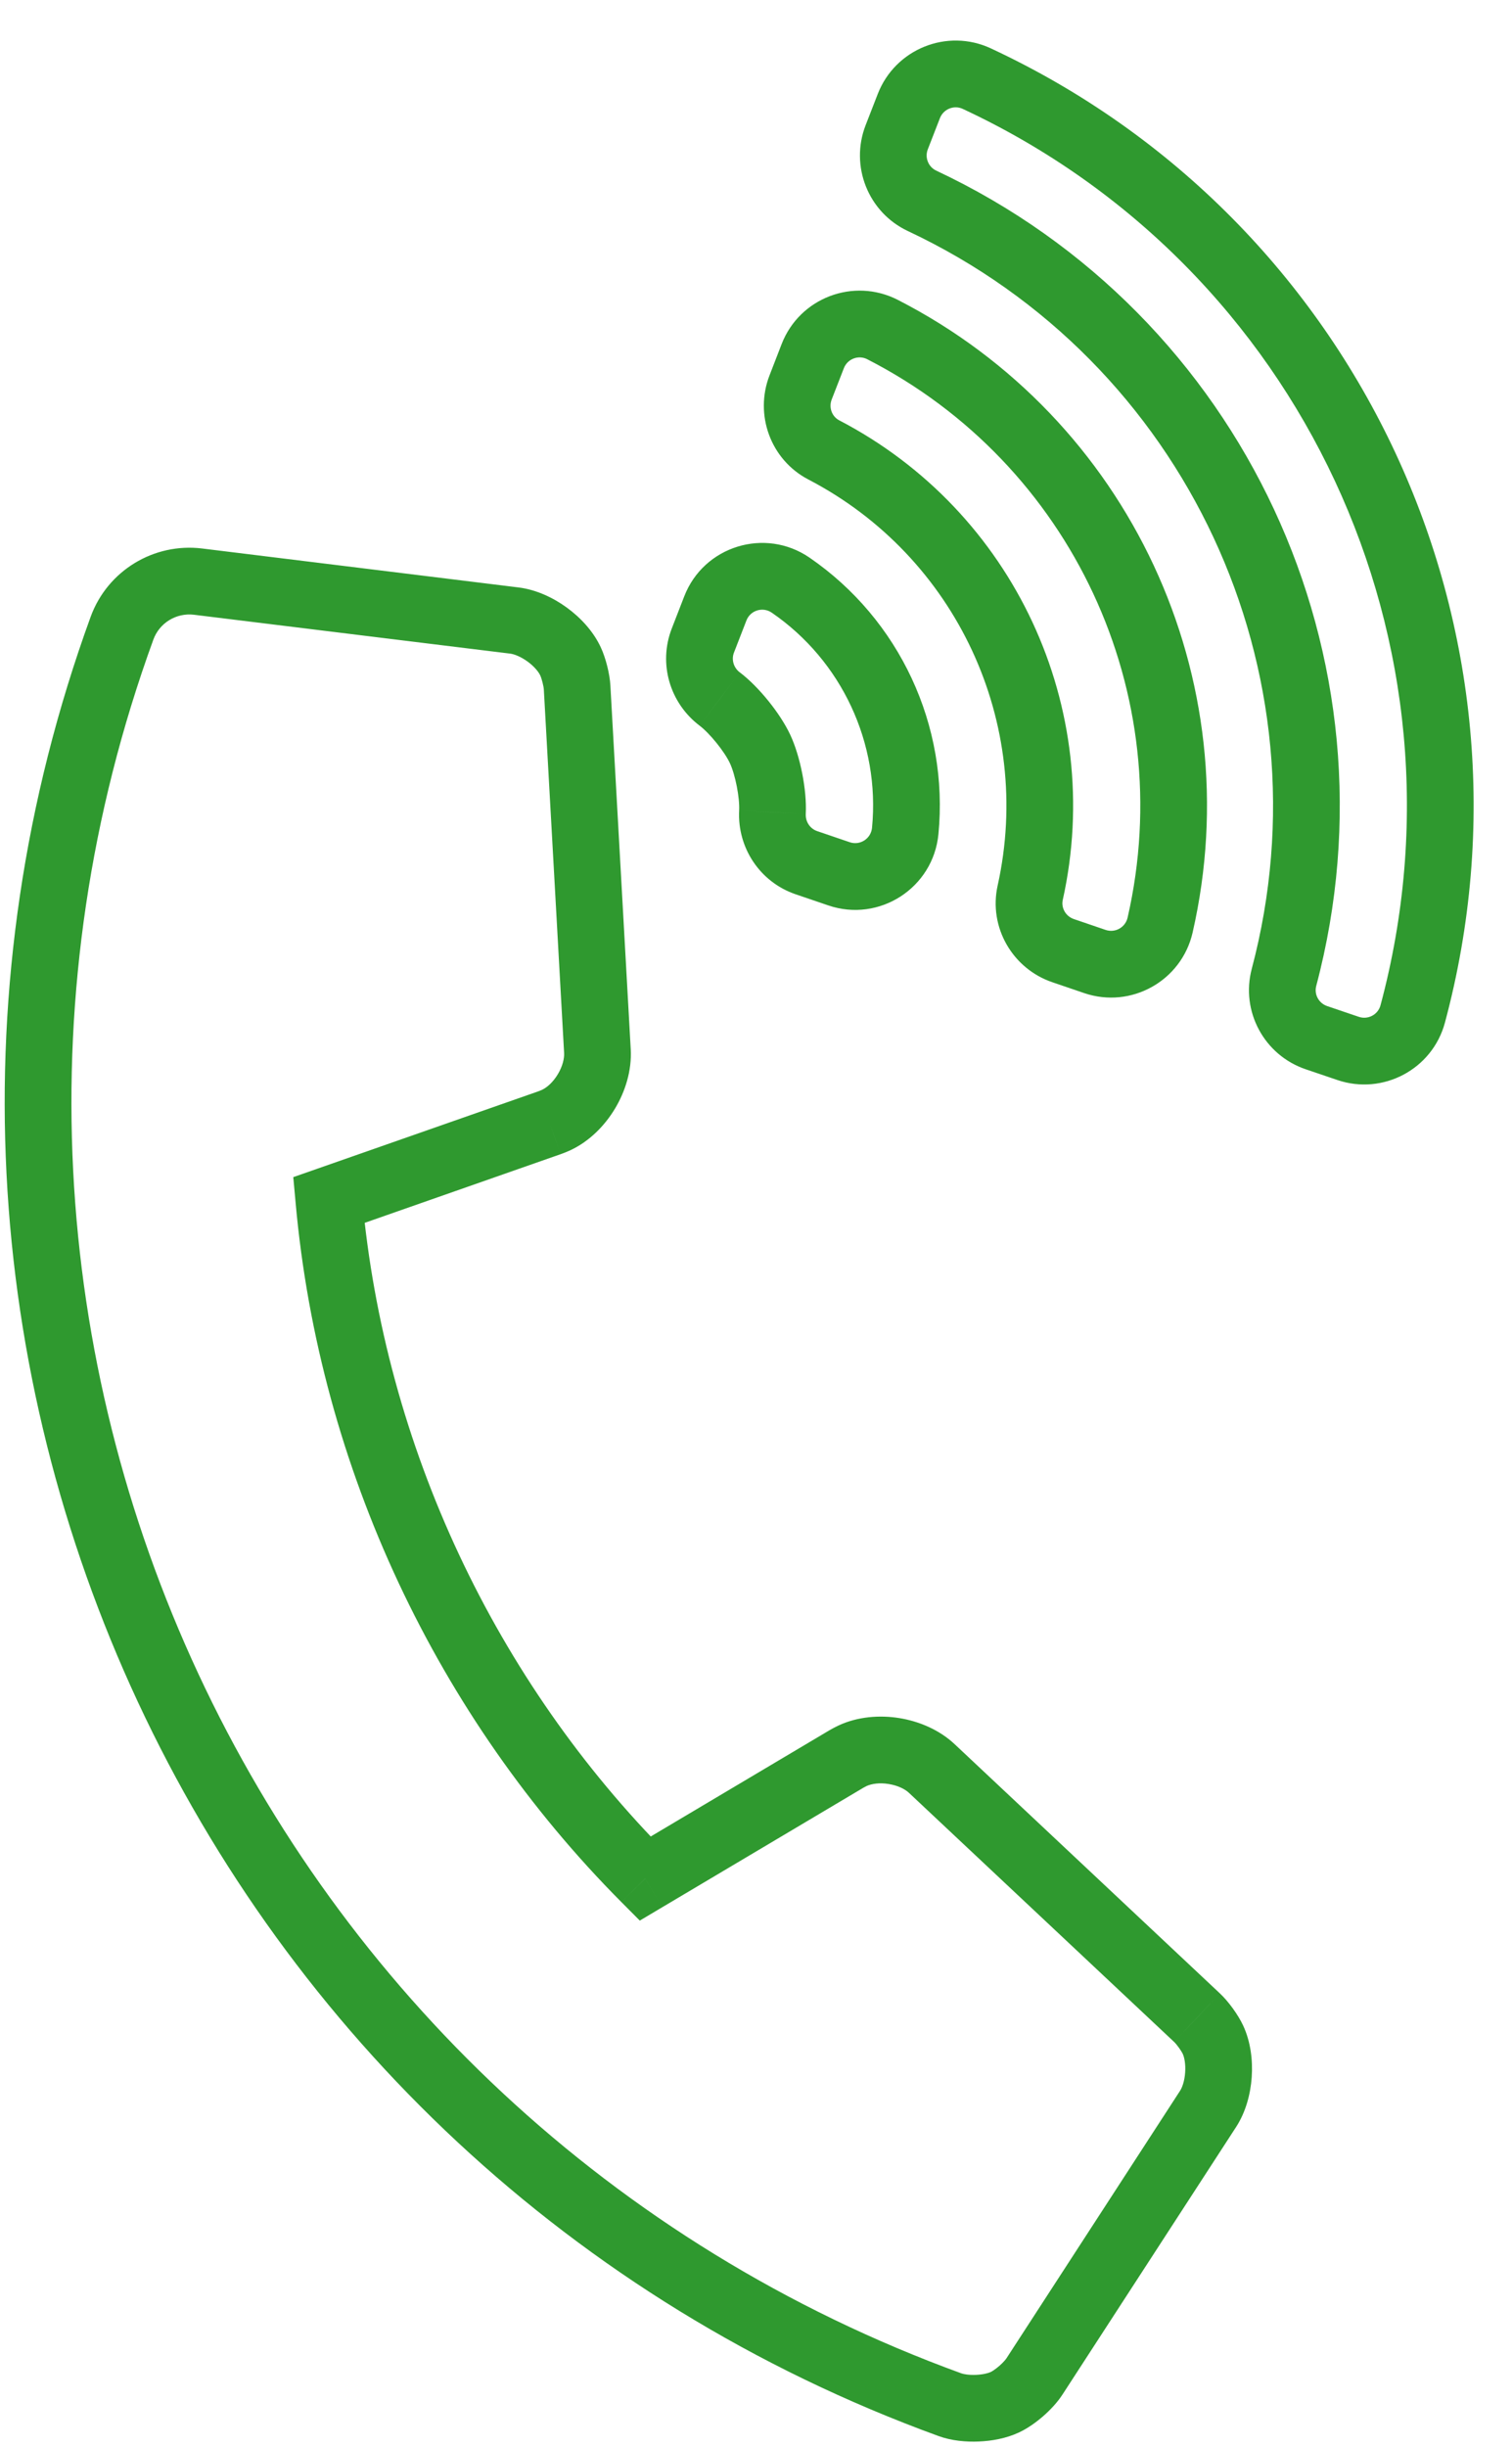 <svg width="34" height="55" viewBox="0 0 34 55" fill="none" xmlns="http://www.w3.org/2000/svg">
<path d="M31.768 22.79L31.043 22.595L31.043 22.595L31.768 22.79ZM21.965 1.768L21.648 2.447L21.648 2.447L21.965 1.768ZM30.313 23.564L30.072 24.274L30.072 24.274L30.313 23.564ZM29.601 23.322L29.842 22.612L29.842 22.612L29.601 23.322ZM28.873 21.967L28.148 21.775L28.148 21.775L28.873 21.967ZM20.734 4.514L20.415 5.193L20.415 5.193L20.734 4.514ZM20.164 3.085L20.863 3.357L20.863 3.357L20.164 3.085ZM20.437 2.384L19.738 2.112L19.738 2.112L20.437 2.384ZM23.263 53.411L22.634 53.002L22.634 53.002L23.263 53.411ZM21.361 54.047L21.104 54.752L21.104 54.752L21.361 54.047ZM2.743 14.121L3.448 14.377L3.448 14.377L2.743 14.121ZM4.453 13.073L4.362 13.817L4.362 13.817L4.453 13.073ZM11.565 13.947L11.657 13.203L11.657 13.203L11.565 13.947ZM12.978 15.456L12.229 15.498L12.229 15.498L12.978 15.456ZM13.434 23.624L12.685 23.666L12.685 23.666L13.434 23.624ZM12.357 25.235L12.605 25.942L12.606 25.942L12.357 25.235ZM7.395 26.972L7.147 26.264L6.595 26.457L6.648 27.039L7.395 26.972ZM14.507 42.224L13.975 42.753L14.387 43.167L14.89 42.868L14.507 42.224ZM19.027 39.538L18.645 38.893L18.645 38.893L19.027 39.538ZM20.953 39.749L21.467 39.202L21.467 39.202L20.953 39.749ZM26.917 45.349L26.403 45.895L26.404 45.896L26.917 45.349ZM27.165 47.401L27.794 47.809L27.794 47.809L27.165 47.401ZM19.845 7.407L20.187 6.739L20.187 6.739L19.845 7.407ZM26.087 20.793L26.818 20.96L26.818 20.96L26.087 20.793ZM18.276 8.004L18.976 8.275L18.976 8.275L18.276 8.004ZM18.003 8.708L17.304 8.437L17.304 8.437L18.003 8.708ZM18.525 10.113L18.871 9.447L18.871 9.447L18.525 10.113ZM23.166 20.065L23.898 20.227L23.898 20.227L23.166 20.065ZM23.906 21.367L23.665 22.077L23.665 22.077L23.906 21.367ZM24.622 21.611L24.863 20.901L24.863 20.901L24.622 21.611ZM20.356 18.679L21.102 18.751L21.102 18.751L20.356 18.679ZM17.778 13.152L18.203 12.533L18.203 12.533L17.778 13.152ZM18.868 19.64L19.109 18.93L19.109 18.93L18.868 19.64ZM18.133 19.39L17.892 20.1L17.892 20.1L18.133 19.39ZM17.37 18.255L18.119 18.293L18.119 18.292L17.37 18.255ZM16.184 15.711L16.637 15.113L16.636 15.113L16.184 15.711ZM15.805 14.397L15.106 14.126L15.106 14.126L15.805 14.397ZM16.086 13.674L16.785 13.945L16.785 13.945L16.086 13.674ZM32.492 22.984C34.857 14.173 30.558 4.942 22.282 1.088L21.648 2.447C29.264 5.994 33.22 14.487 31.043 22.595L32.492 22.984ZM30.072 24.274C31.098 24.623 32.21 24.034 32.492 22.984L31.043 22.595C30.987 22.804 30.764 22.925 30.555 22.854L30.072 24.274ZM29.359 24.032L30.072 24.274L30.555 22.854L29.842 22.612L29.359 24.032ZM28.148 21.775C27.895 22.73 28.427 23.715 29.359 24.032L29.842 22.612C29.653 22.547 29.547 22.348 29.598 22.159L28.148 21.775ZM20.415 5.193C26.662 8.126 29.918 15.098 28.148 21.775L29.598 22.159C31.553 14.782 27.956 7.076 21.053 3.835L20.415 5.193ZM19.465 2.814C19.109 3.732 19.521 4.773 20.415 5.193L21.053 3.835C20.876 3.752 20.791 3.543 20.863 3.357L19.465 2.814ZM19.738 2.112L19.465 2.814L20.863 3.357L21.136 2.655L19.738 2.112ZM22.282 1.088C21.296 0.628 20.13 1.102 19.738 2.112L21.136 2.655C21.216 2.45 21.452 2.356 21.648 2.447L22.282 1.088ZM22.91 54.673C23.109 54.581 23.3 54.442 23.455 54.308C23.609 54.174 23.773 54.003 23.892 53.819L22.634 53.002C22.615 53.032 22.559 53.099 22.471 53.176C22.382 53.253 22.308 53.299 22.276 53.314L22.91 54.673ZM21.104 54.752C21.396 54.859 21.726 54.888 22.014 54.875C22.303 54.863 22.628 54.805 22.91 54.673L22.276 53.314C22.224 53.338 22.106 53.37 21.949 53.377C21.791 53.384 21.671 53.362 21.617 53.343L21.104 54.752ZM2.038 13.864C-3.984 30.409 4.535 48.721 21.104 54.752L21.617 53.343C5.827 47.596 -2.291 30.144 3.448 14.377L2.038 13.864ZM4.545 12.328C3.462 12.195 2.417 12.824 2.038 13.864L3.448 14.377C3.585 13.999 3.966 13.769 4.362 13.817L4.545 12.328ZM11.657 13.203L4.545 12.328L4.362 13.817L11.474 14.691L11.657 13.203ZM13.509 14.548C13.338 14.181 13.047 13.875 12.743 13.654C12.44 13.434 12.059 13.252 11.657 13.203L11.474 14.691C11.561 14.702 11.707 14.756 11.862 14.868C12.016 14.98 12.112 15.102 12.149 15.182L13.509 14.548ZM13.726 15.414C13.712 15.148 13.622 14.79 13.509 14.548L12.149 15.182C12.181 15.251 12.225 15.422 12.229 15.498L13.726 15.414ZM14.183 23.582L13.726 15.414L12.229 15.498L12.685 23.666L14.183 23.582ZM12.823 25.854C13.259 25.651 13.603 25.295 13.831 24.914C14.059 24.533 14.21 24.062 14.183 23.582L12.685 23.666C12.692 23.787 12.652 23.964 12.544 24.144C12.436 24.324 12.3 24.443 12.189 24.494L12.823 25.854ZM12.606 25.942C12.671 25.919 12.76 25.883 12.823 25.854L12.189 24.494C12.172 24.503 12.128 24.52 12.109 24.527L12.606 25.942ZM7.643 27.68L12.605 25.942L12.11 24.527L7.147 26.264L7.643 27.68ZM15.038 41.694C11.149 37.787 8.646 32.512 8.142 26.904L6.648 27.039C7.183 32.999 9.842 38.6 13.975 42.753L15.038 41.694ZM18.645 38.893L14.124 41.579L14.89 42.868L19.411 40.183L18.645 38.893ZM18.853 38.783C18.79 38.813 18.704 38.858 18.645 38.893L19.41 40.183C19.427 40.173 19.469 40.151 19.486 40.143L18.853 38.783ZM21.467 39.202C21.116 38.873 20.659 38.686 20.22 38.615C19.782 38.545 19.288 38.58 18.853 38.783L19.486 40.143C19.597 40.092 19.776 40.063 19.983 40.097C20.19 40.13 20.352 40.212 20.44 40.296L21.467 39.202ZM27.43 44.802L21.467 39.202L20.44 40.296L26.403 45.895L27.43 44.802ZM27.954 45.525C27.841 45.284 27.625 44.984 27.43 44.802L26.404 45.896C26.459 45.947 26.562 46.091 26.595 46.159L27.954 45.525ZM27.794 47.809C28.015 47.47 28.121 47.06 28.147 46.686C28.173 46.312 28.125 45.892 27.954 45.525L26.595 46.159C26.632 46.239 26.664 46.392 26.65 46.582C26.637 46.772 26.584 46.918 26.536 46.992L27.794 47.809ZM23.892 53.819L27.794 47.809L26.536 46.992L22.634 53.002L23.892 53.819ZM19.503 8.075C24.096 10.426 26.509 15.588 25.356 20.625L26.818 20.96C28.124 15.252 25.39 9.403 20.187 6.739L19.503 8.075ZM18.976 8.275C19.057 8.066 19.302 7.972 19.504 8.075L20.187 6.739C19.195 6.232 17.981 6.692 17.577 7.732L18.976 8.275ZM18.702 8.979L18.976 8.275L17.577 7.732L17.304 8.437L18.702 8.979ZM18.871 9.447C18.711 9.364 18.631 9.164 18.702 8.979L17.304 8.437C16.962 9.318 17.325 10.334 18.179 10.778L18.871 9.447ZM23.898 20.227C24.857 15.908 22.796 11.489 18.871 9.447L18.179 10.778C21.502 12.507 23.245 16.246 22.434 19.902L23.898 20.227ZM24.148 20.657C23.961 20.593 23.859 20.403 23.898 20.227L22.434 19.902C22.225 20.842 22.77 21.773 23.665 22.077L24.148 20.657ZM24.863 20.901L24.148 20.657L23.665 22.077L24.38 22.321L24.863 20.901ZM25.356 20.625C25.305 20.846 25.076 20.973 24.863 20.901L24.38 22.321C25.436 22.68 26.57 22.046 26.818 20.96L25.356 20.625ZM21.102 18.751C21.34 16.308 20.227 13.922 18.203 12.533L17.354 13.77C18.928 14.85 19.794 16.706 19.609 18.606L21.102 18.751ZM18.626 20.35C19.774 20.741 20.985 19.957 21.102 18.751L19.609 18.606C19.585 18.851 19.34 19.008 19.109 18.93L18.626 20.35ZM17.892 20.1L18.626 20.35L19.109 18.93L18.375 18.68L17.892 20.1ZM16.621 18.218C16.579 19.051 17.086 19.826 17.892 20.1L18.375 18.68C18.219 18.627 18.11 18.473 18.119 18.293L16.621 18.218ZM16.413 17.153C16.535 17.415 16.636 17.929 16.621 18.218L18.119 18.292C18.146 17.76 17.997 17.002 17.772 16.519L16.413 17.153ZM15.731 16.309C15.961 16.483 16.29 16.891 16.413 17.153L17.772 16.519C17.547 16.036 17.062 15.435 16.637 15.113L15.731 16.309ZM15.106 14.126C14.798 14.919 15.065 15.805 15.731 16.309L16.636 15.113C16.492 15.004 16.445 14.822 16.504 14.668L15.106 14.126ZM15.387 13.402L15.106 14.126L16.504 14.669L16.785 13.945L15.387 13.402ZM18.203 12.533C17.204 11.848 15.825 12.272 15.387 13.402L16.785 13.945C16.873 13.718 17.151 13.631 17.354 13.77L18.203 12.533Z" fill="#2F992F"/>
</svg>
